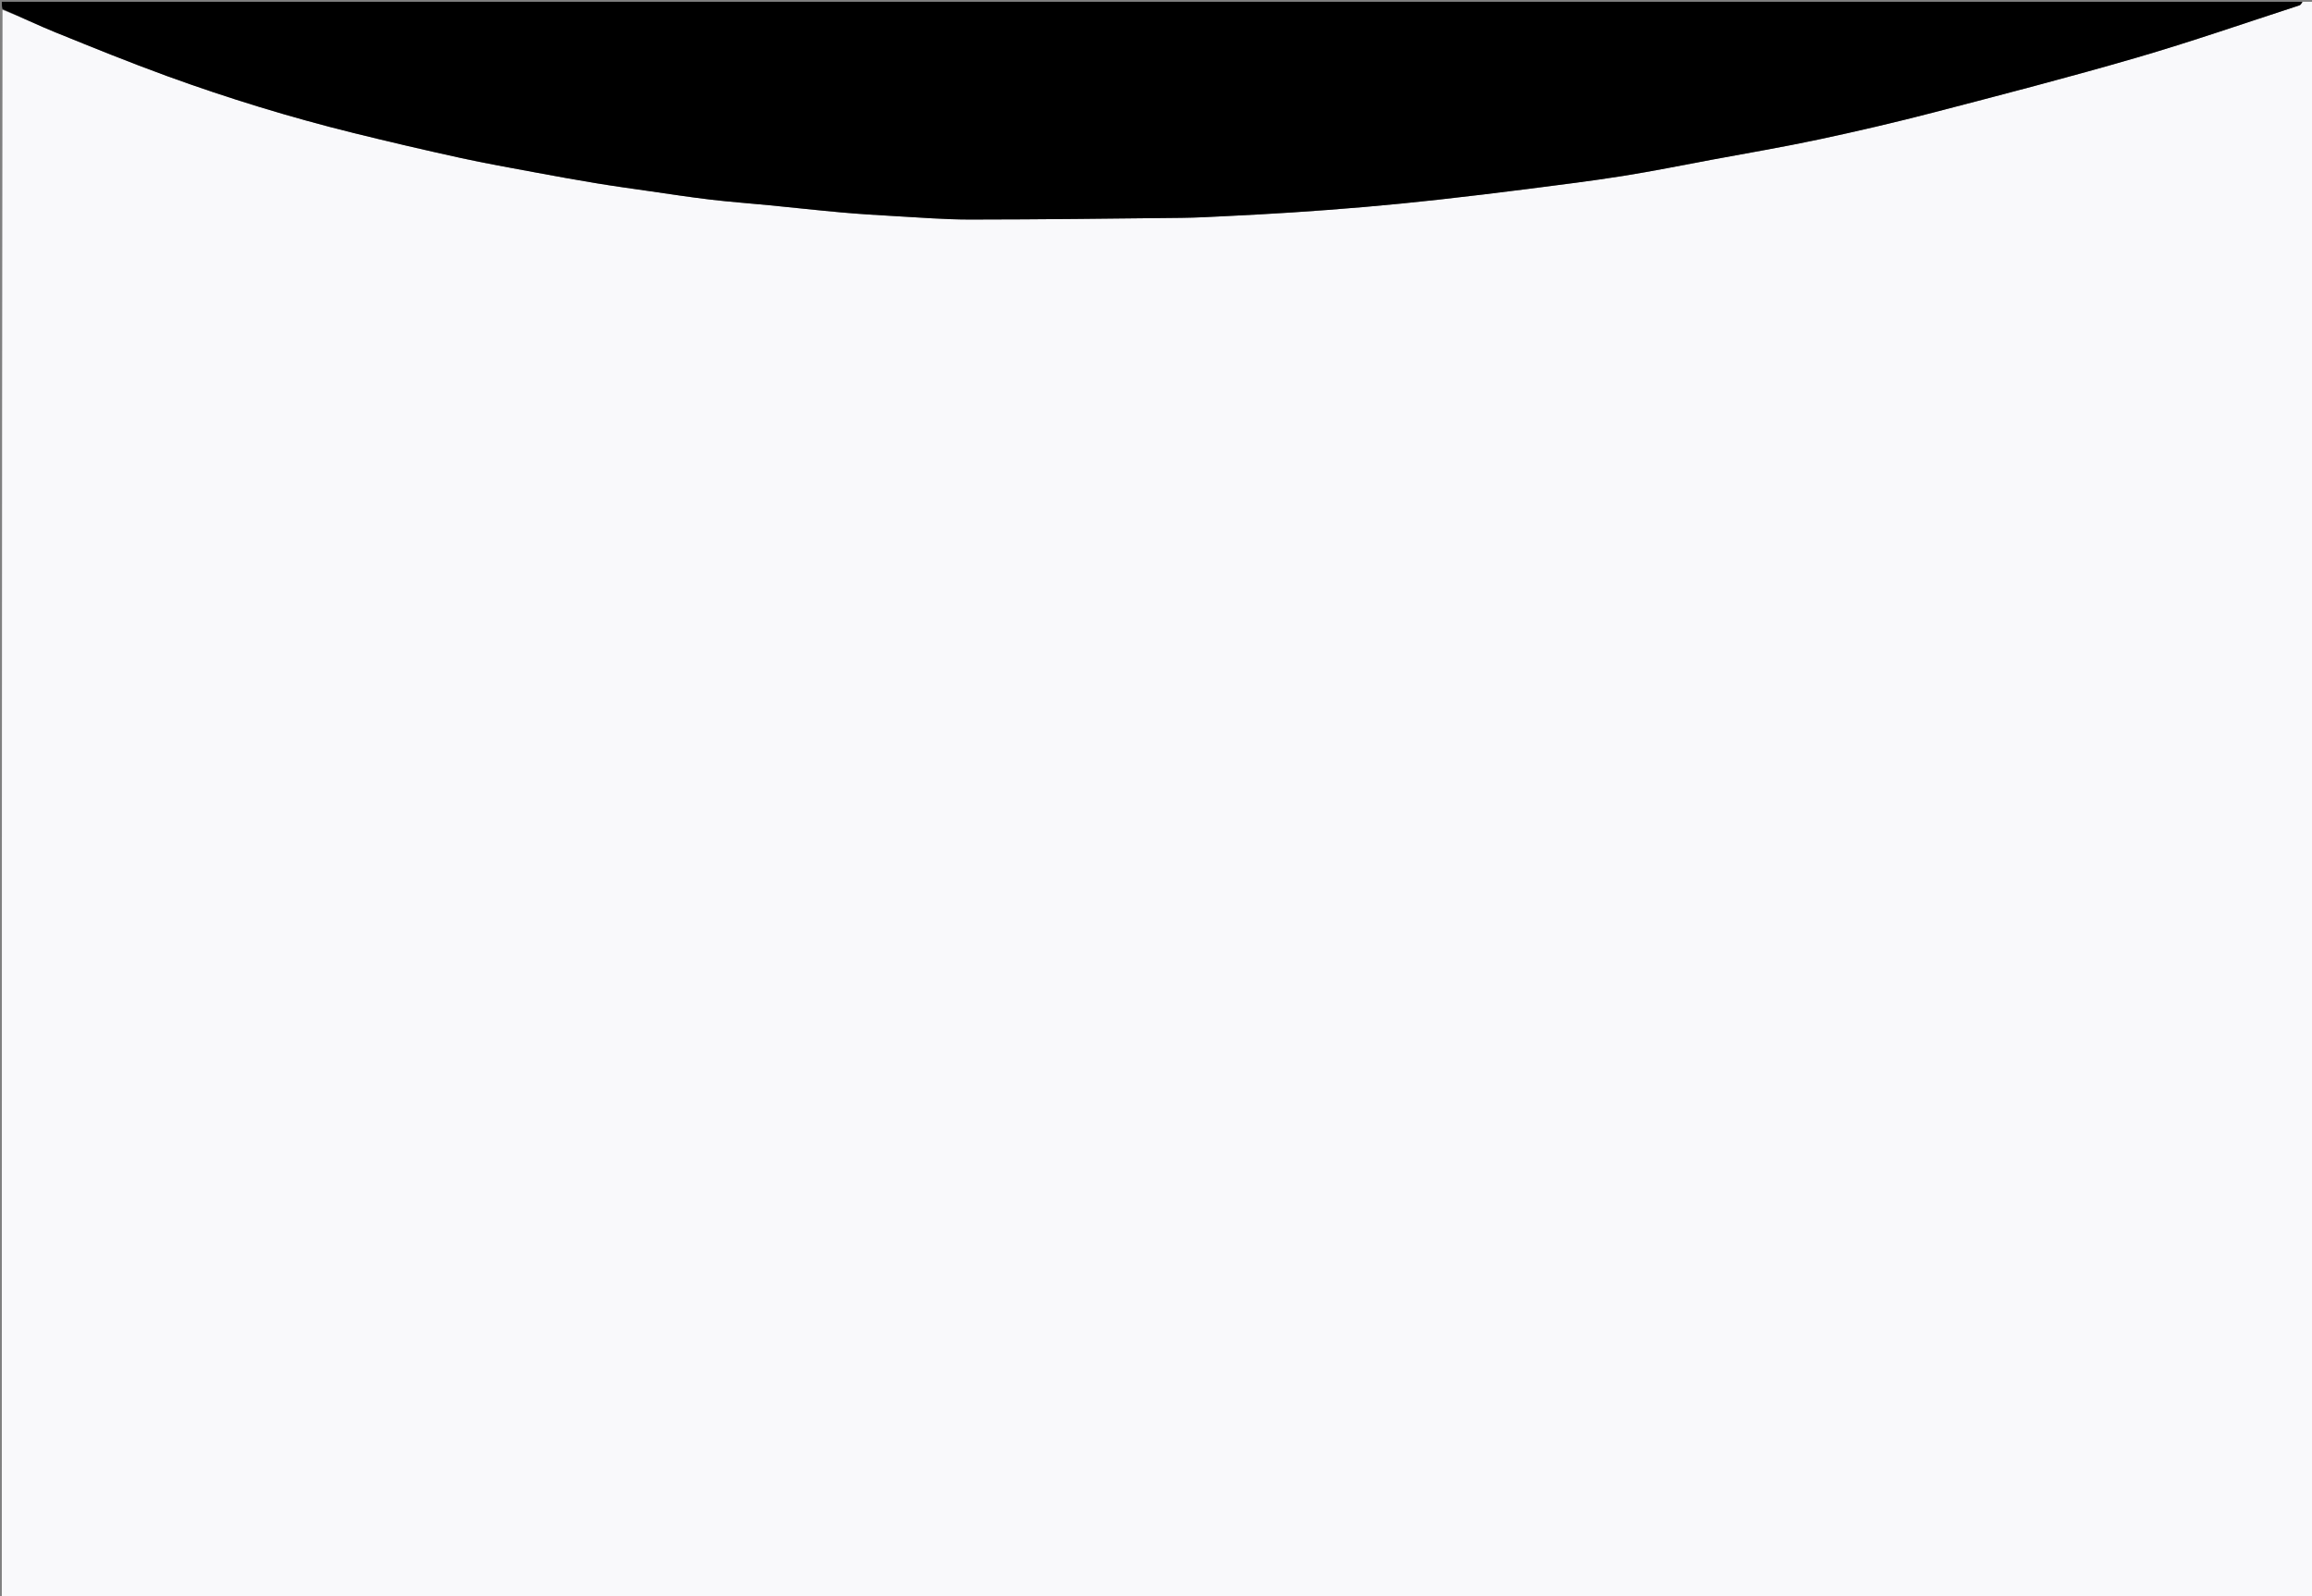 <svg version="1.1" id="Layer_1" xmlns="http://www.w3.org/2000/svg" xmlns:xlink="http://www.w3.org/1999/xlink" x="0px" y="0px"
	 width="100%" viewBox="0 0 1273 879" enable-background="new 0 0 1273 879" xml:space="preserve">
<rect x="0" y="0" width="1273" height="879" fill="#808080" stroke="none"/>
<path fill="#F9F9FB" opacity="1" stroke="none" 
	d="
M1268,1 
	C1270,1 1271.999,1 1273.999,1 
	C1274,293.96 1274,586.92 1274,879.94 
	C849.764,879.94 425.529,879.94 1,879.94 
	C1,588.637 1,297.275 1.389,5.456 
	C11.431,9.326 20.962,13.952 30.762,17.914 
	C51.108,26.138 71.441,34.436 92.062,41.928 
	C125.702,54.152 159.914,64.64 194.671,73.234 
	C214.197,78.062 233.792,82.63 253.44,86.936 
	C267.314,89.977 281.316,92.444 295.283,95.05 
	C306.409,97.126 317.551,99.132 328.719,100.968 
	C338.327,102.549 347.976,103.878 357.616,105.259 
	C368.874,106.873 380.119,108.614 391.411,109.945 
	C402.128,111.208 412.903,111.977 423.646,113.028 
	C436.819,114.317 449.976,115.787 463.159,116.962 
	C472.81,117.822 482.486,118.441 492.161,118.972 
	C506.156,119.741 520.162,120.899 534.162,120.892 
	C572.902,120.872 611.642,120.379 650.38,119.966 
	C658.799,119.876 667.217,119.405 675.629,118.984 
	C687.634,118.384 699.639,117.77 711.632,116.974 
	C724.893,116.094 738.15,115.124 751.389,113.968 
	C764.902,112.789 778.406,111.47 791.886,109.969 
	C808.561,108.111 825.222,106.107 841.864,103.974 
	C859.112,101.765 876.379,99.627 893.549,96.901 
	C909.828,94.316 925.998,91.033 942.207,88.013 
	C961.9,84.345 981.664,81.008 1001.249,76.833 
	C1022.491,72.306 1043.667,67.381 1064.687,61.914 
	C1101.984,52.214 1139.306,42.542 1176.305,31.781 
	C1206.462,23.009 1236.164,12.674 1266.046,2.964 
	C1266.828,2.71 1267.354,1.672 1268,1 
z"/>
<path fill="#000000" opacity="1" stroke="none" 
	d="
M1267.531,1 
	C1267.354,1.672 1266.828,2.71 1266.046,2.964 
	C1236.164,12.674 1206.462,23.009 1176.305,31.781 
	C1139.306,42.542 1101.984,52.214 1064.687,61.914 
	C1043.667,67.381 1022.491,72.306 1001.249,76.833 
	C981.664,81.008 961.9,84.345 942.207,88.013 
	C925.998,91.033 909.828,94.316 893.549,96.901 
	C876.379,99.627 859.112,101.765 841.864,103.974 
	C825.222,106.107 808.561,108.111 791.886,109.969 
	C778.406,111.47 764.902,112.789 751.389,113.968 
	C738.15,115.124 724.893,116.094 711.632,116.974 
	C699.639,117.77 687.634,118.384 675.629,118.984 
	C667.217,119.405 658.799,119.876 650.38,119.966 
	C611.642,120.379 572.902,120.872 534.162,120.892 
	C520.162,120.899 506.156,119.741 492.161,118.972 
	C482.486,118.441 472.81,117.822 463.159,116.962 
	C449.976,115.787 436.819,114.317 423.646,113.028 
	C412.903,111.977 402.128,111.208 391.411,109.945 
	C380.119,108.614 368.874,106.873 357.616,105.259 
	C347.976,103.878 338.327,102.549 328.719,100.968 
	C317.551,99.132 306.409,97.126 295.283,95.05 
	C281.316,92.444 267.314,89.977 253.44,86.936 
	C233.792,82.63 214.197,78.062 194.671,73.234 
	C159.914,64.64 125.702,54.152 92.062,41.928 
	C71.441,34.436 51.108,26.138 30.762,17.914 
	C20.962,13.952 11.431,9.326 1.389,5 
	C1,3.667 1,2.334 1,1.001 
	C423.021,1 845.042,1 1267.531,1 
z"/>
</svg>